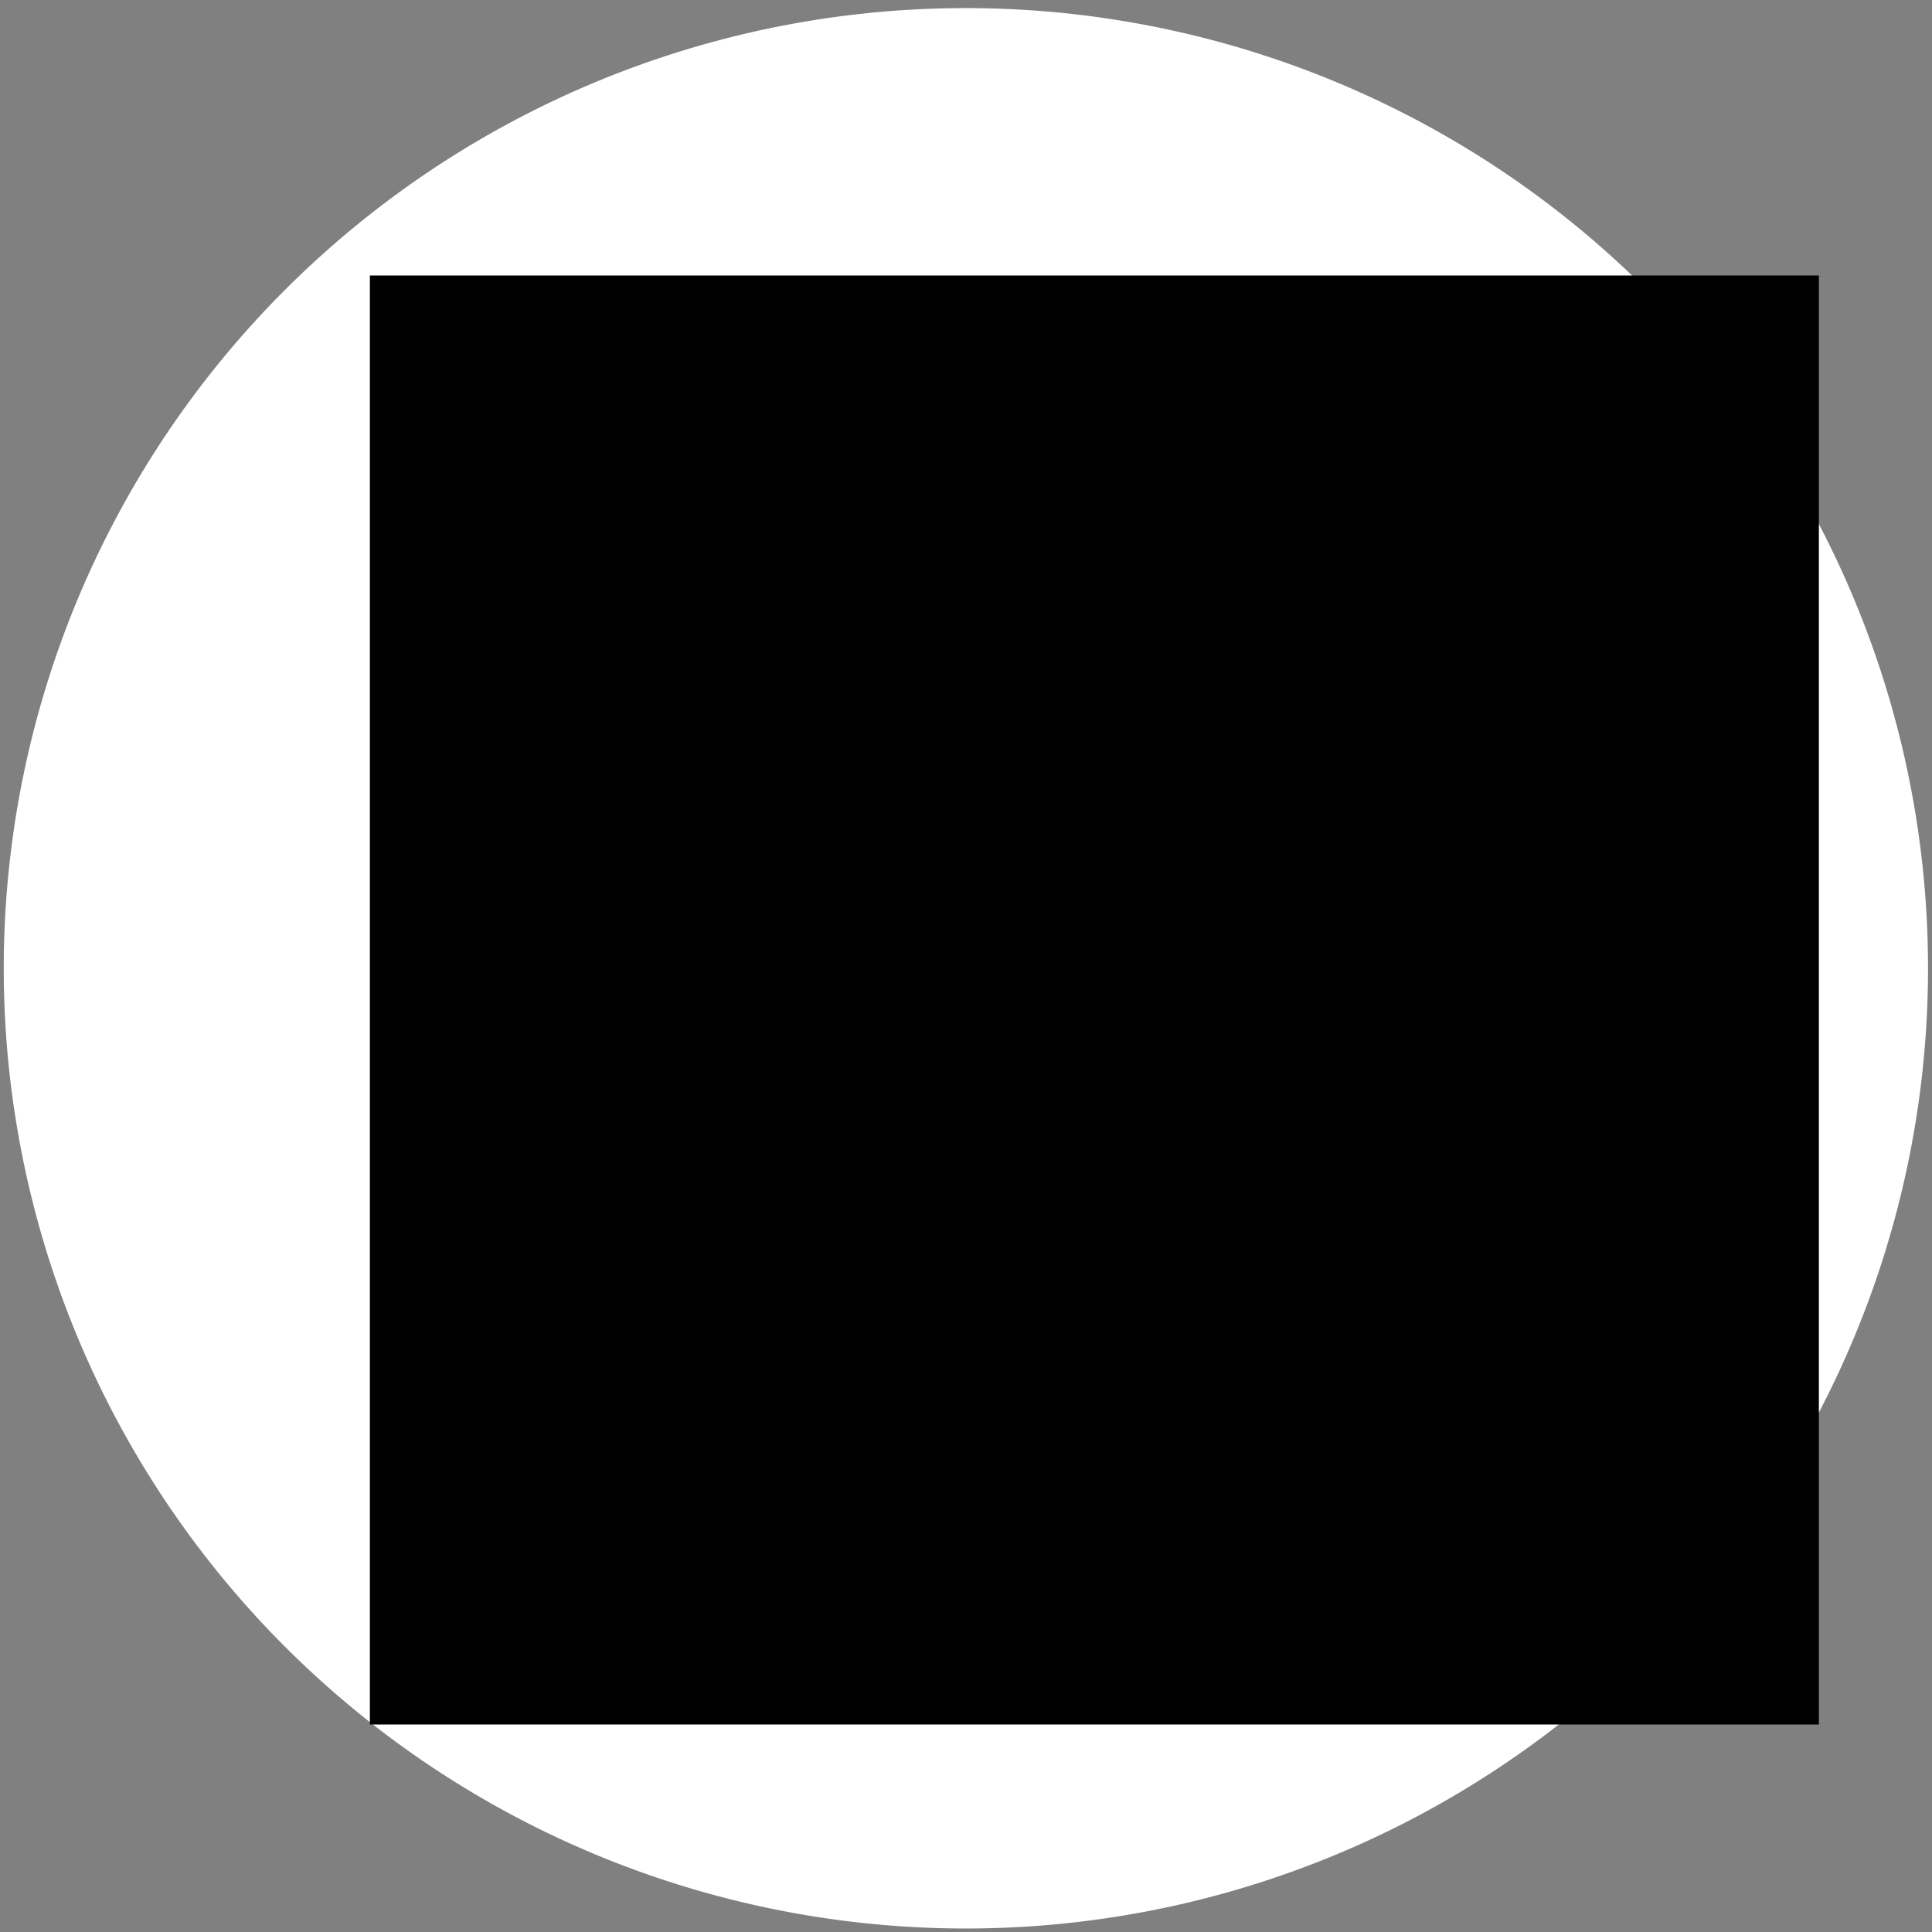 <svg xmlns="http://www.w3.org/2000/svg" xmlns:svg="http://www.w3.org/2000/svg" id="svg2" width="256" height="256" version="1.1"><rect width="100%" height="100%" fill="#808080" stroke="none"/><g id="layer1" transform="translate(0,-796.362)"><path style="fill:#fff;fill-opacity:1;stroke:none" id="circle" d="m 256,128 a 128,128 0 1 1 -256,0 128,128 0 1 1 256,0 z" transform="matrix(0.996,0,0,0.994,0.497,797.435)"/><flowRoot id="number-text" transform="translate(-5.959,824.383)" xml:space="preserve" style="font-size:40px;font-style:normal;font-variant:normal;font-weight:600;font-stretch:normal;line-height:125%;letter-spacing:0;word-spacing:0;fill:#000;fill-opacity:1;stroke:none;font-family:URW Gothic L;-inkscape-font-specification:URW Gothic L Semi-Bold"><flowRegion id="number-region"><rect id="rect3823" width="192" height="192" x="54.97" y="8.485" style="font-style:normal;font-variant:normal;font-weight:600;font-stretch:normal;font-family:URW Gothic L;-inkscape-font-specification:URW Gothic L Semi-Bold"/></flowRegion><flowPara id="number" style="font-size:144px">11</flowPara></flowRoot></g></svg>